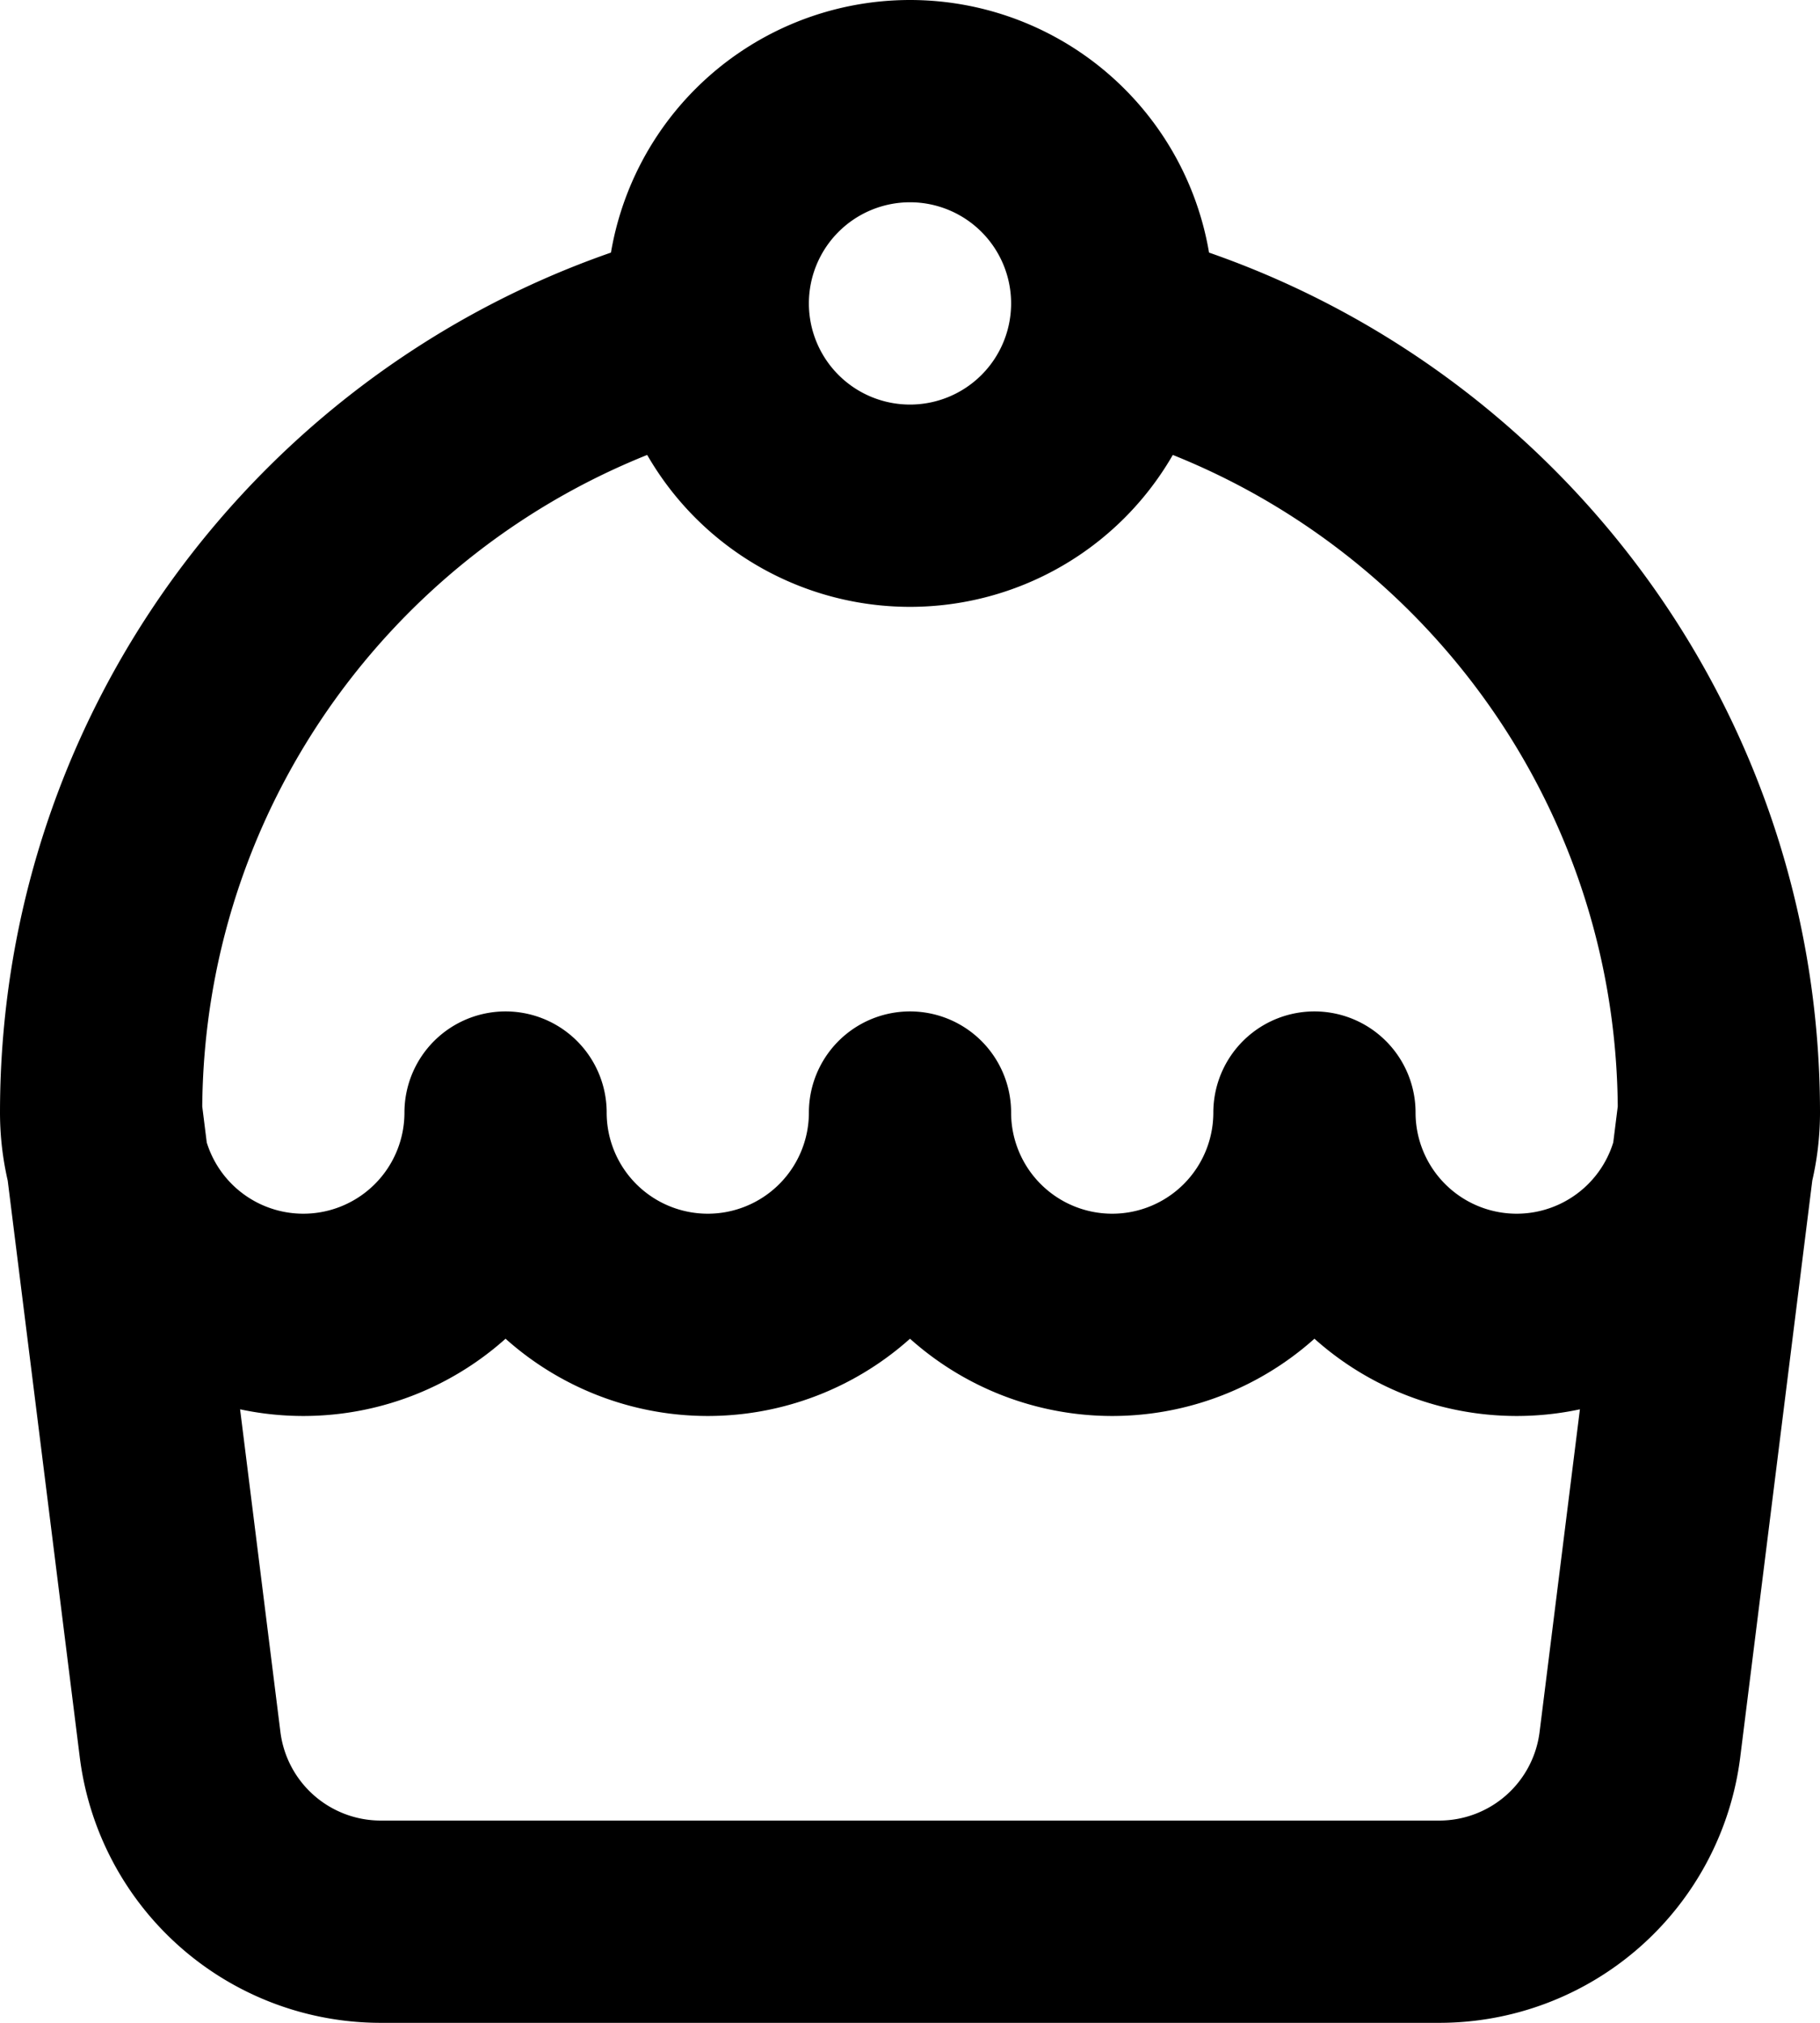 <svg xmlns="http://www.w3.org/2000/svg" width="18" height="20" fill="none" viewBox="0 0 18 20">
  <path stroke="#000" stroke-linecap="round" stroke-linejoin="round" stroke-width="2" d="m17 11-.781 6.248A2 2 0 0 1 14.234 19H3.766a2 2 0 0 1-1.985-1.752L1 11m16 0c0-3.728-2.55-6.86-6-7.748M17 11a2 2 0 1 1-4 0 2 2 0 1 1-4 0 2 2 0 1 1-4 0 2 2 0 1 1-4 0m0 0c0-3.728 2.55-6.86 6-7.748M11 3a2 2 0 1 1-4 0 2 2 0 0 1 4 0Z"/>
</svg>
